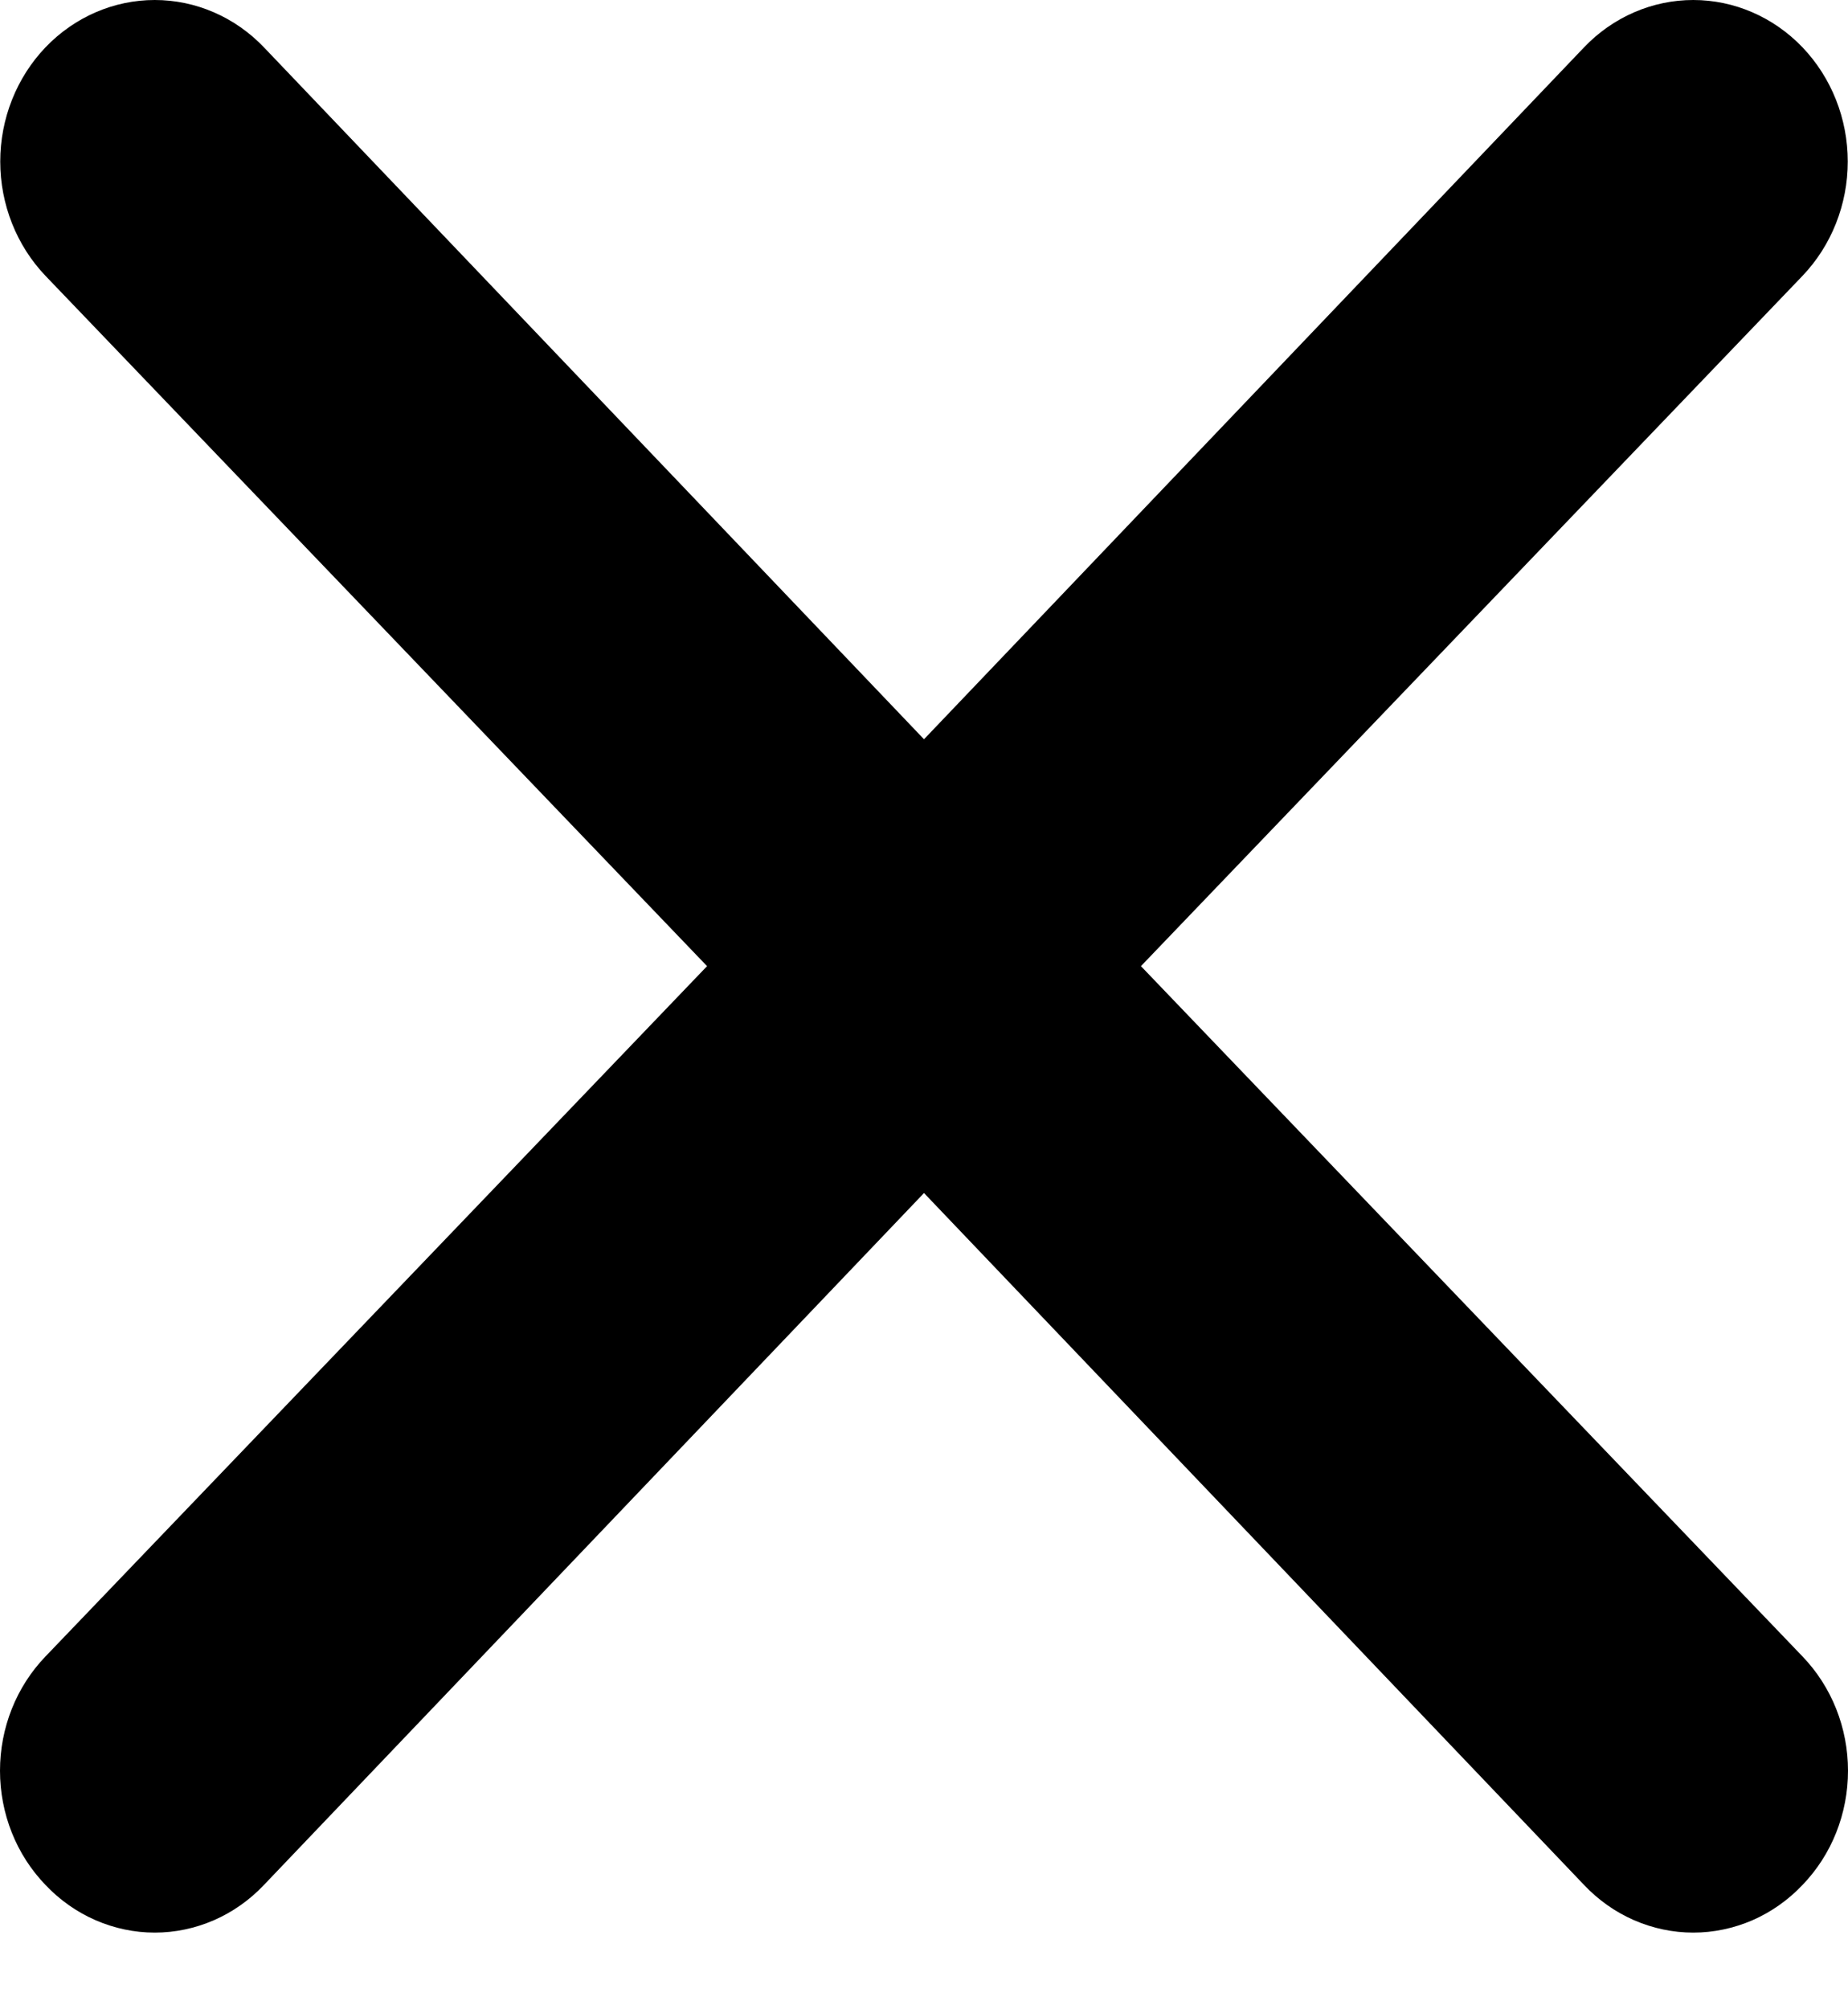 <svg width="23" height="25" viewBox="0 0 23 25" fill="none" xmlns="http://www.w3.org/2000/svg">
<path d="M14.2 12.021L22.434 3.432C22.794 3.055 22.997 2.543 22.997 2.01C22.997 1.477 22.794 0.966 22.434 0.589C22.073 0.212 21.584 0 21.074 0C20.564 0 20.075 0.212 19.715 0.589L11.5 9.198L3.285 0.589C2.925 0.212 2.436 -3.97244e-09 1.926 0C1.416 3.97245e-09 0.927 0.212 0.566 0.589C0.206 0.966 0.003 1.477 0.003 2.01C0.003 2.543 0.206 3.055 0.566 3.432L8.8 12.021L0.566 20.61C0.387 20.796 0.244 21.018 0.147 21.262C0.05 21.506 0 21.767 0 22.032C0 22.296 0.05 22.558 0.147 22.802C0.244 23.046 0.387 23.267 0.566 23.453C0.744 23.641 0.956 23.79 1.19 23.892C1.423 23.993 1.673 24.046 1.926 24.046C2.179 24.046 2.429 23.993 2.662 23.892C2.896 23.79 3.107 23.641 3.285 23.453L11.5 14.844L19.715 23.453C19.893 23.641 20.104 23.79 20.338 23.892C20.571 23.993 20.821 24.046 21.074 24.046C21.327 24.046 21.577 23.993 21.811 23.892C22.044 23.79 22.256 23.641 22.434 23.453C22.613 23.267 22.756 23.046 22.853 22.802C22.95 22.558 23 22.296 23 22.032C23 21.767 22.95 21.506 22.853 21.262C22.756 21.018 22.613 20.796 22.434 20.61L14.2 12.021Z" fill="black"/>
</svg>
